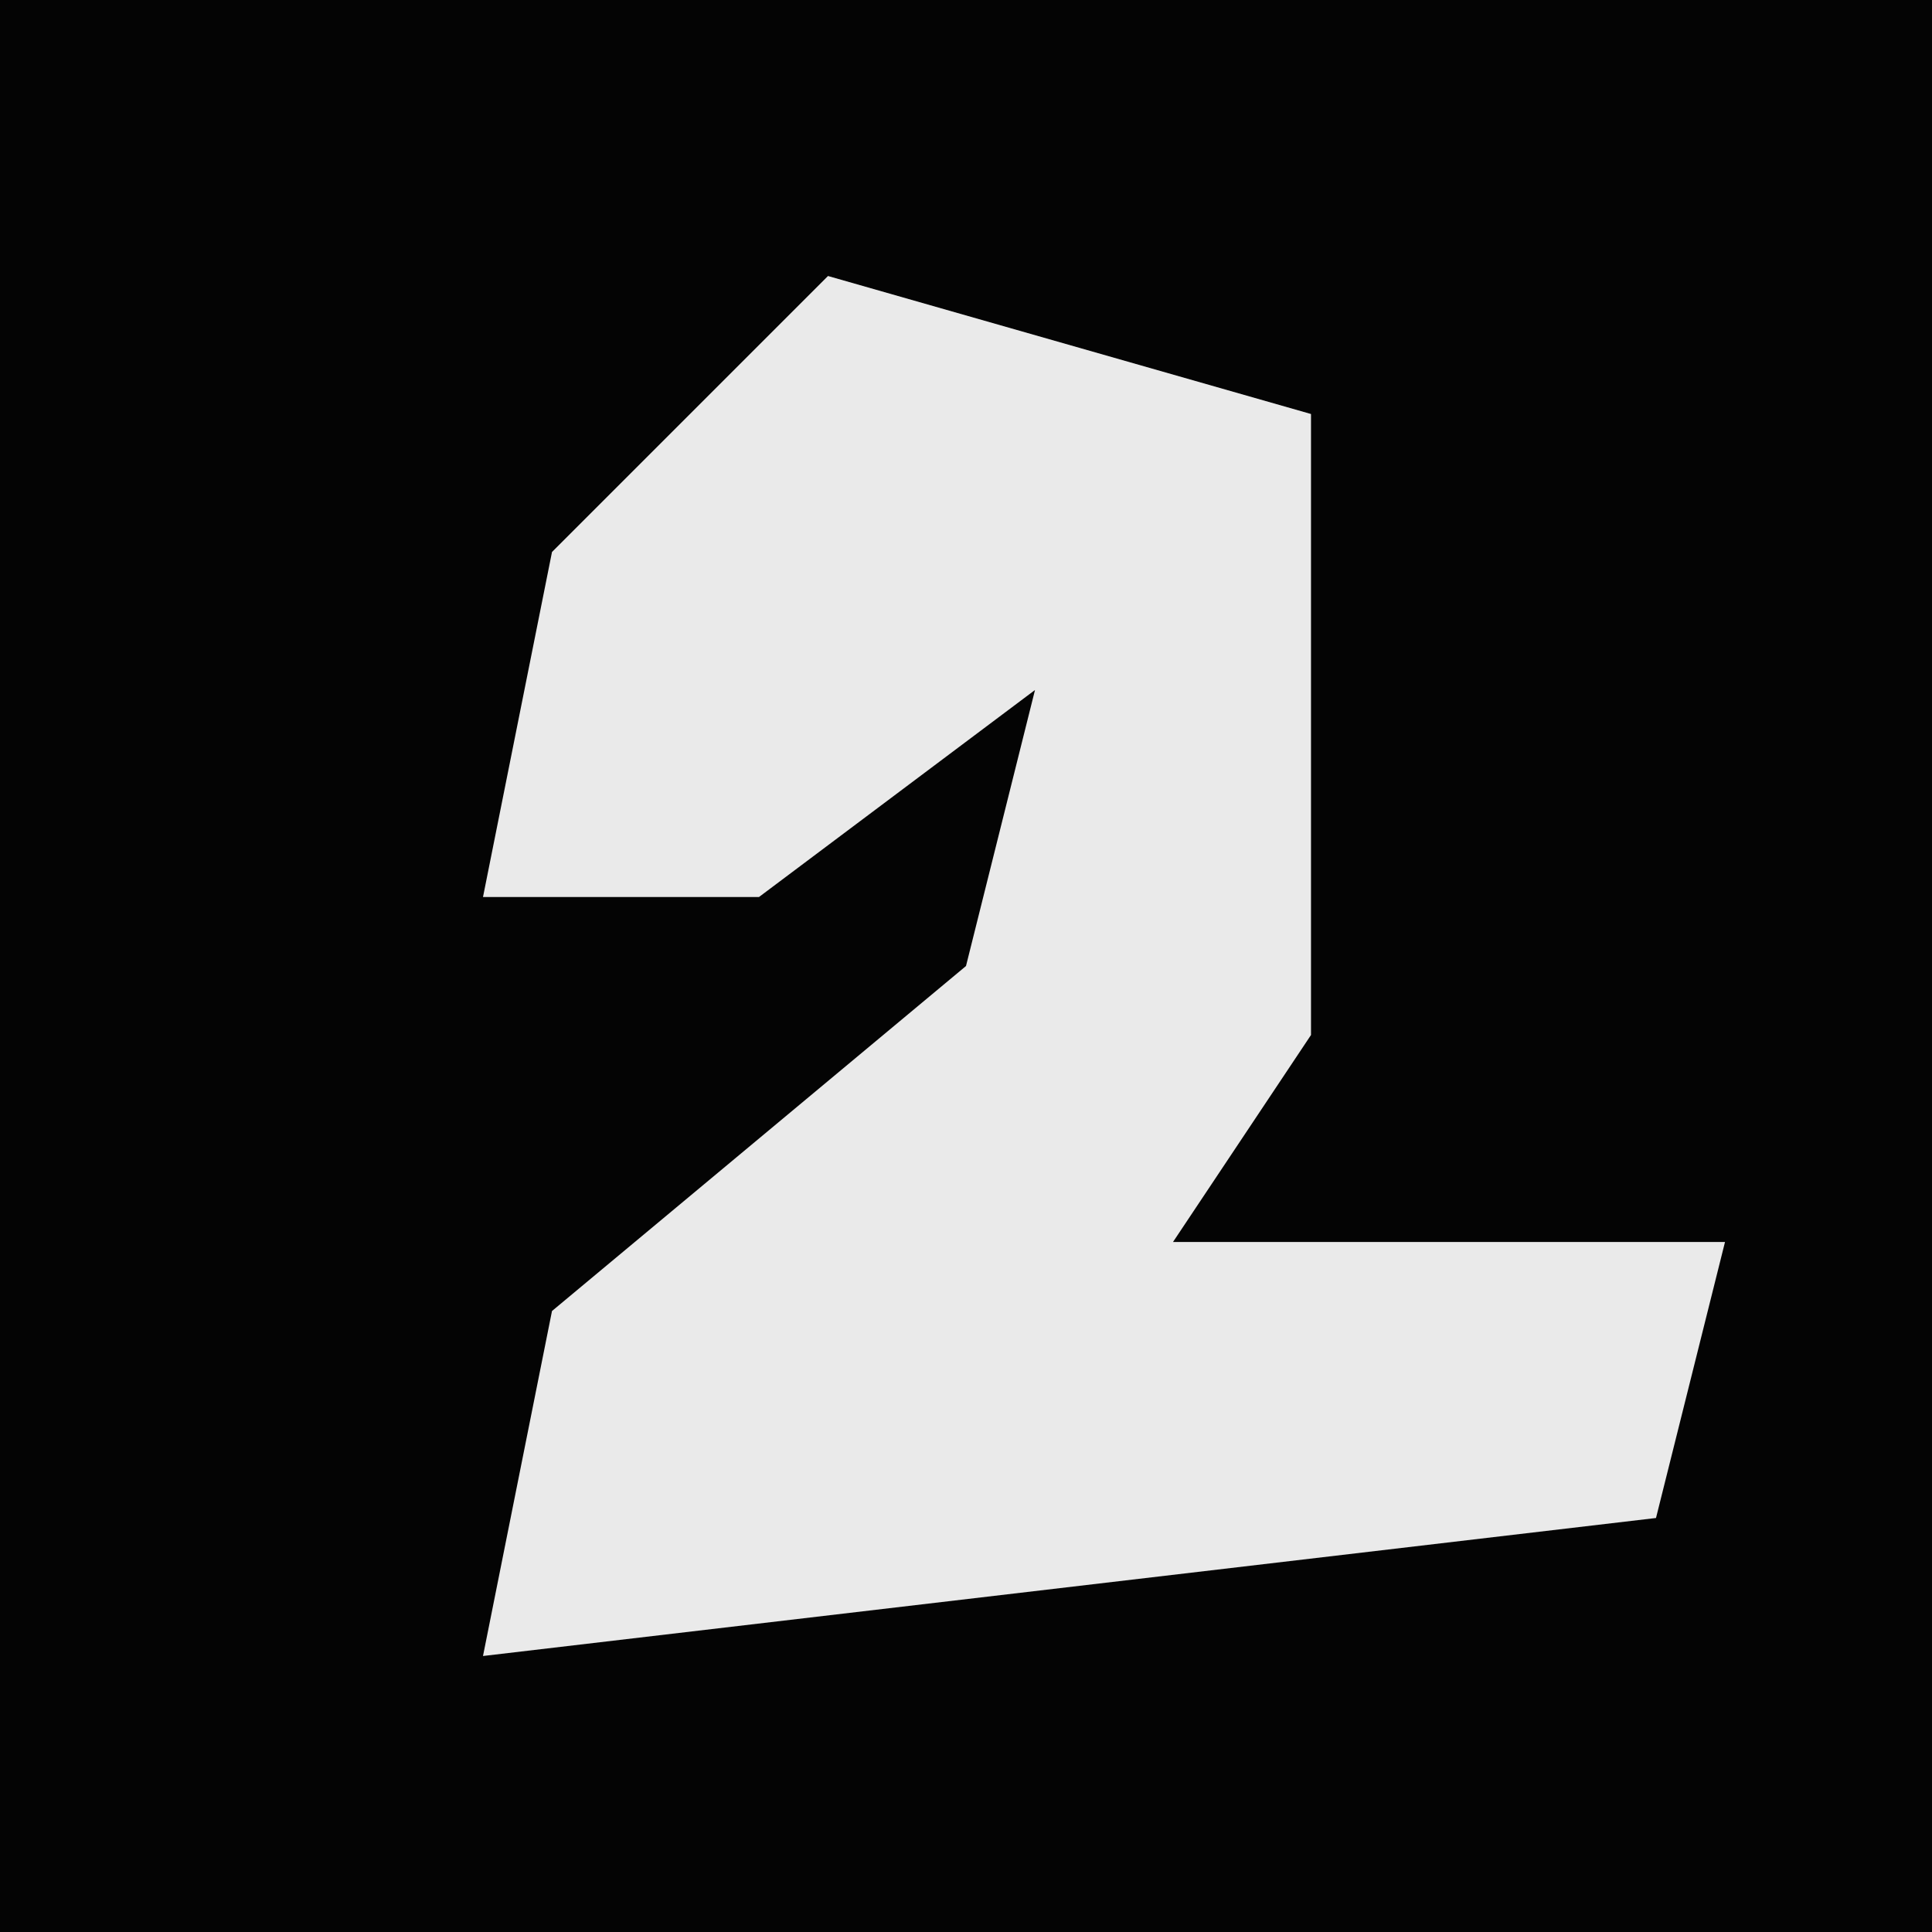 <?xml version="1.0" encoding="UTF-8"?>
<svg version="1.1" xmlns="http://www.w3.org/2000/svg" width="28" height="28">
<path d="M0,0 L28,0 L28,28 L0,28 Z " fill="#040404" transform="translate(0,0)"/>
<path d="M0,0 L7,2 L7,11 L5,14 L13,14 L12,18 L-5,20 L-4,15 L2,10 L3,6 L-1,9 L-5,9 L-4,4 Z " fill="#EAEAEA" transform="translate(12,4)"/>
</svg>
